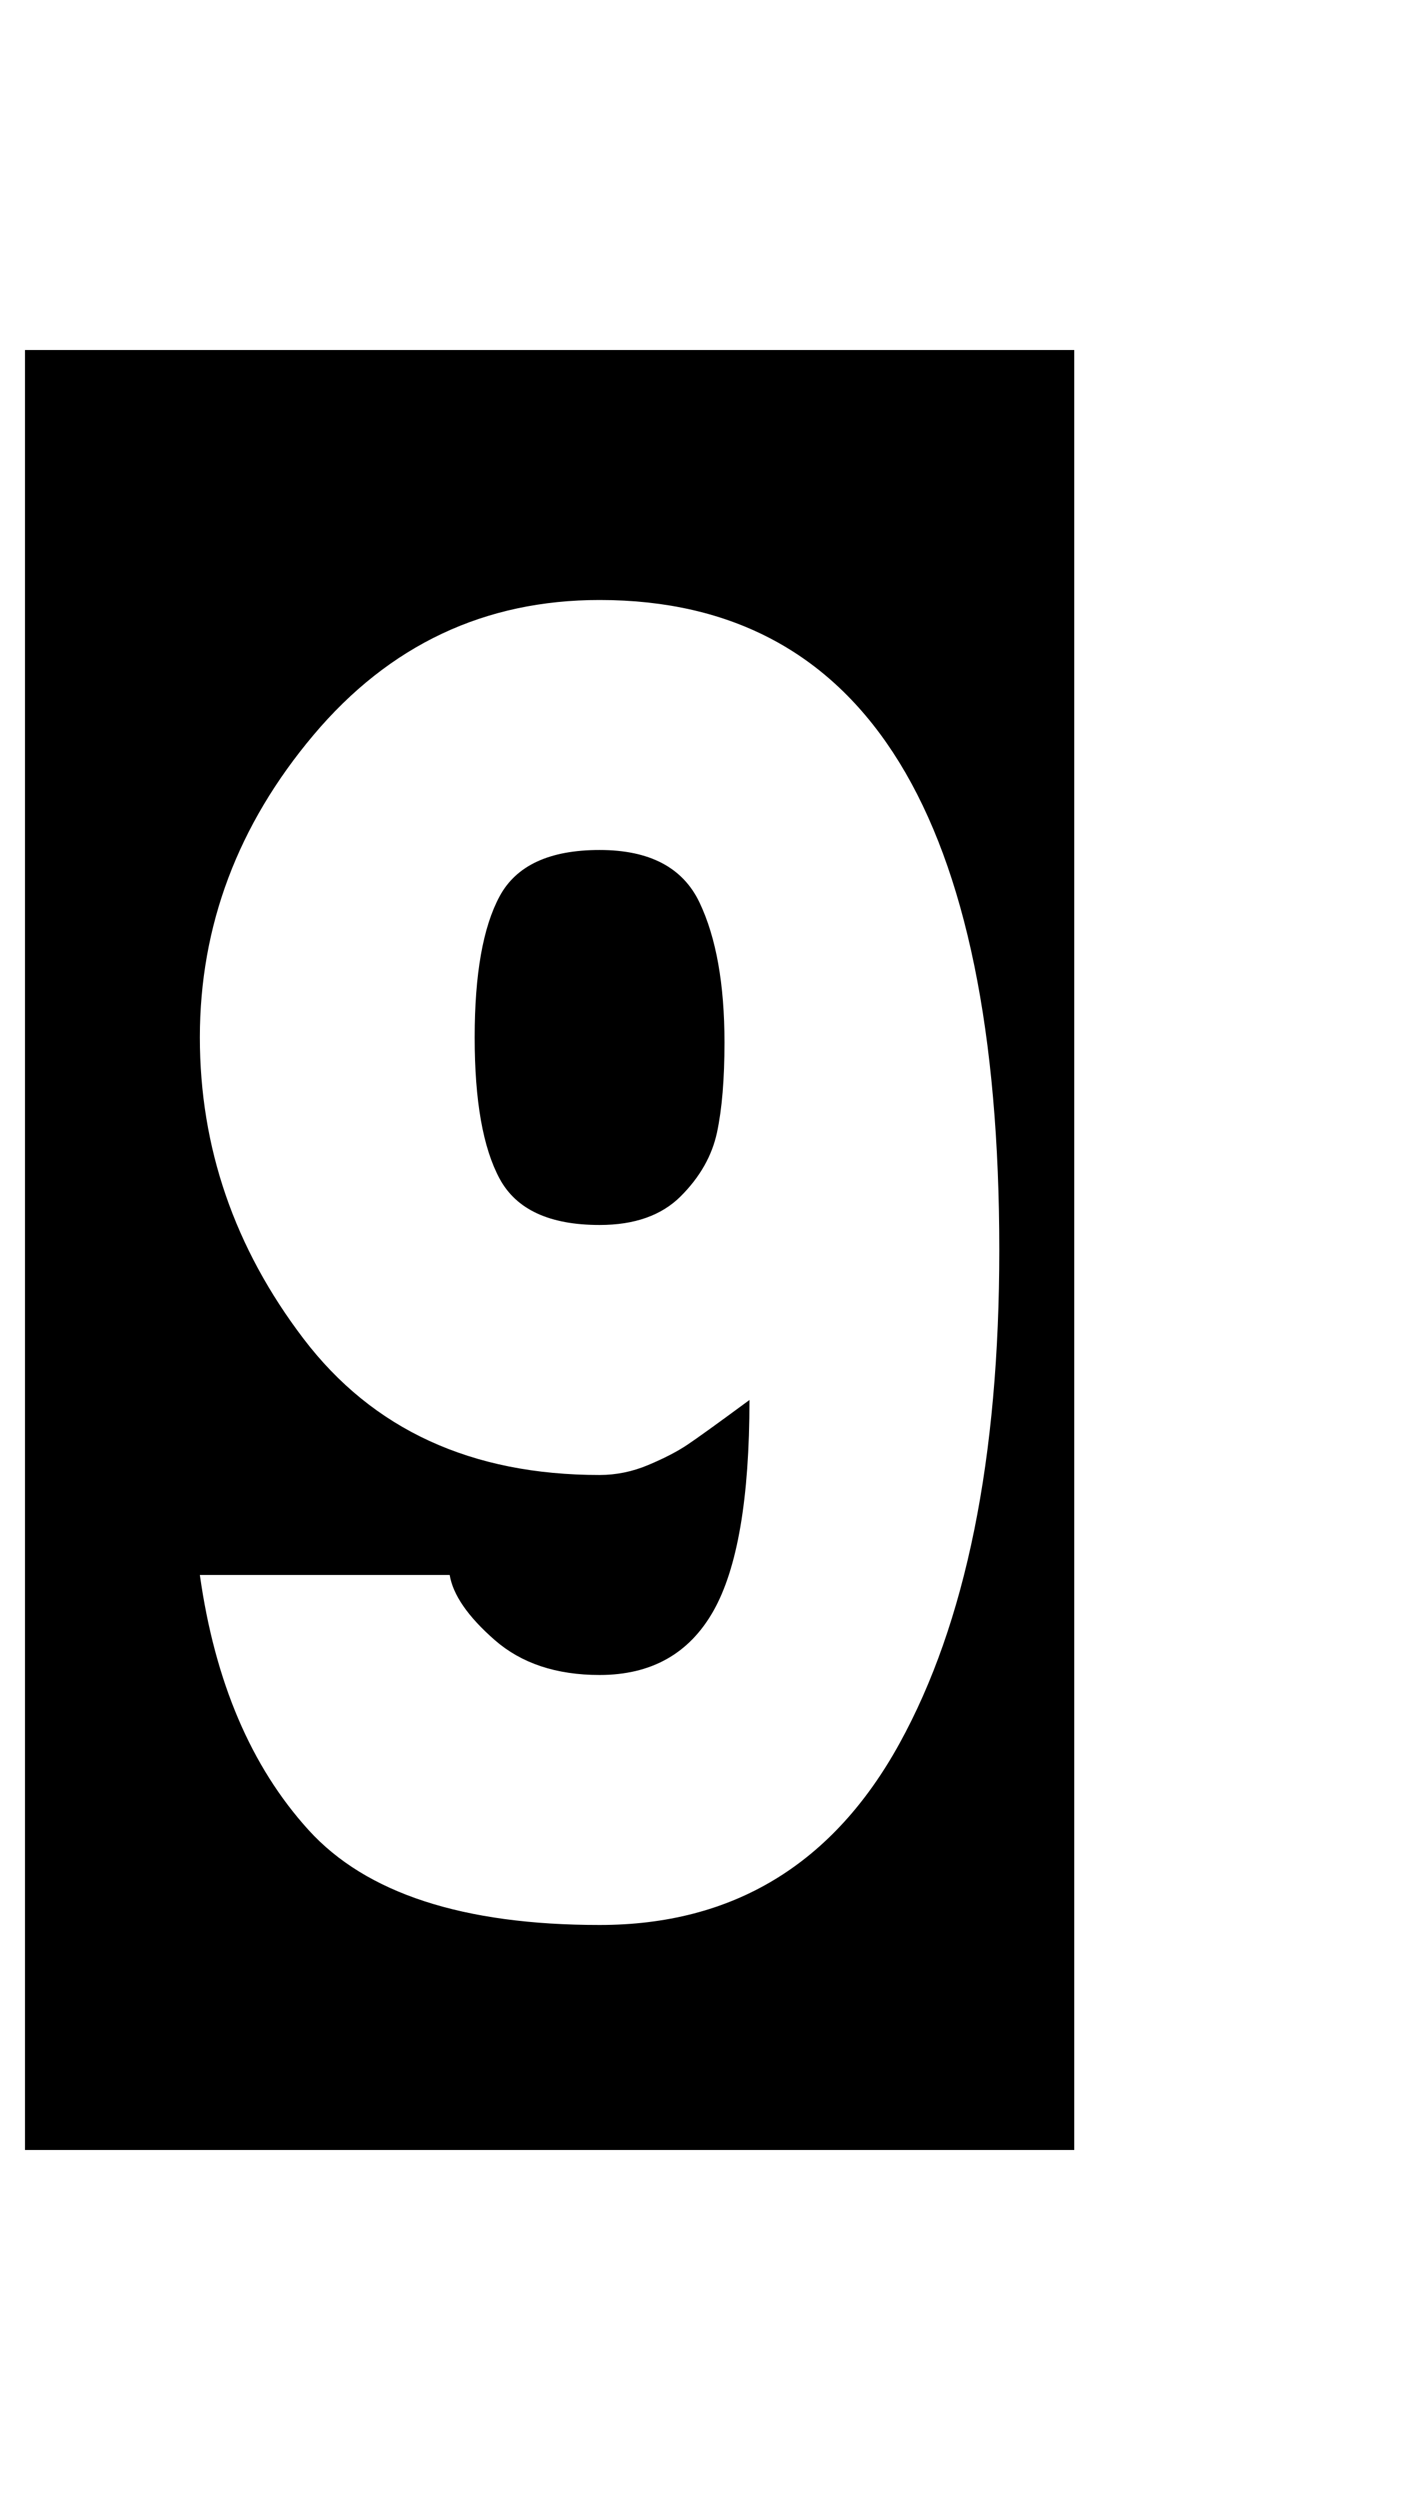 <?xml version="1.0" standalone="no"?>
<!DOCTYPE svg PUBLIC "-//W3C//DTD SVG 1.1//EN" "http://www.w3.org/Graphics/SVG/1.1/DTD/svg11.dtd" >
<svg xmlns="http://www.w3.org/2000/svg" xmlns:xlink="http://www.w3.org/1999/xlink" version="1.1" viewBox="-30 0 570 1000">
   <path fill="currentColor"
d="M-20 860v-720h420v720h-420zM270 560q0 59 -14.5 84.5t-45.5 25.5q-26 0 -42 -14t-18 -26h-100q9 64 43.5 102t116.5 38q80 0 120 -72.5t40 -197.5q0 -260 -160 -260q-69 0 -114.5 54t-45.5 121q0 66 41.5 120.5t118.5 54.5q10 0 19.5 -4t15.5 -8t25 -18zM160 415
q0 -38 10 -56.5t40 -18.5t40 21t10 56q0 22 -3 36t-14.5 25.5t-32.5 11.5q-30 0 -40 -18.5t-10 -56.5z" />
</svg>
